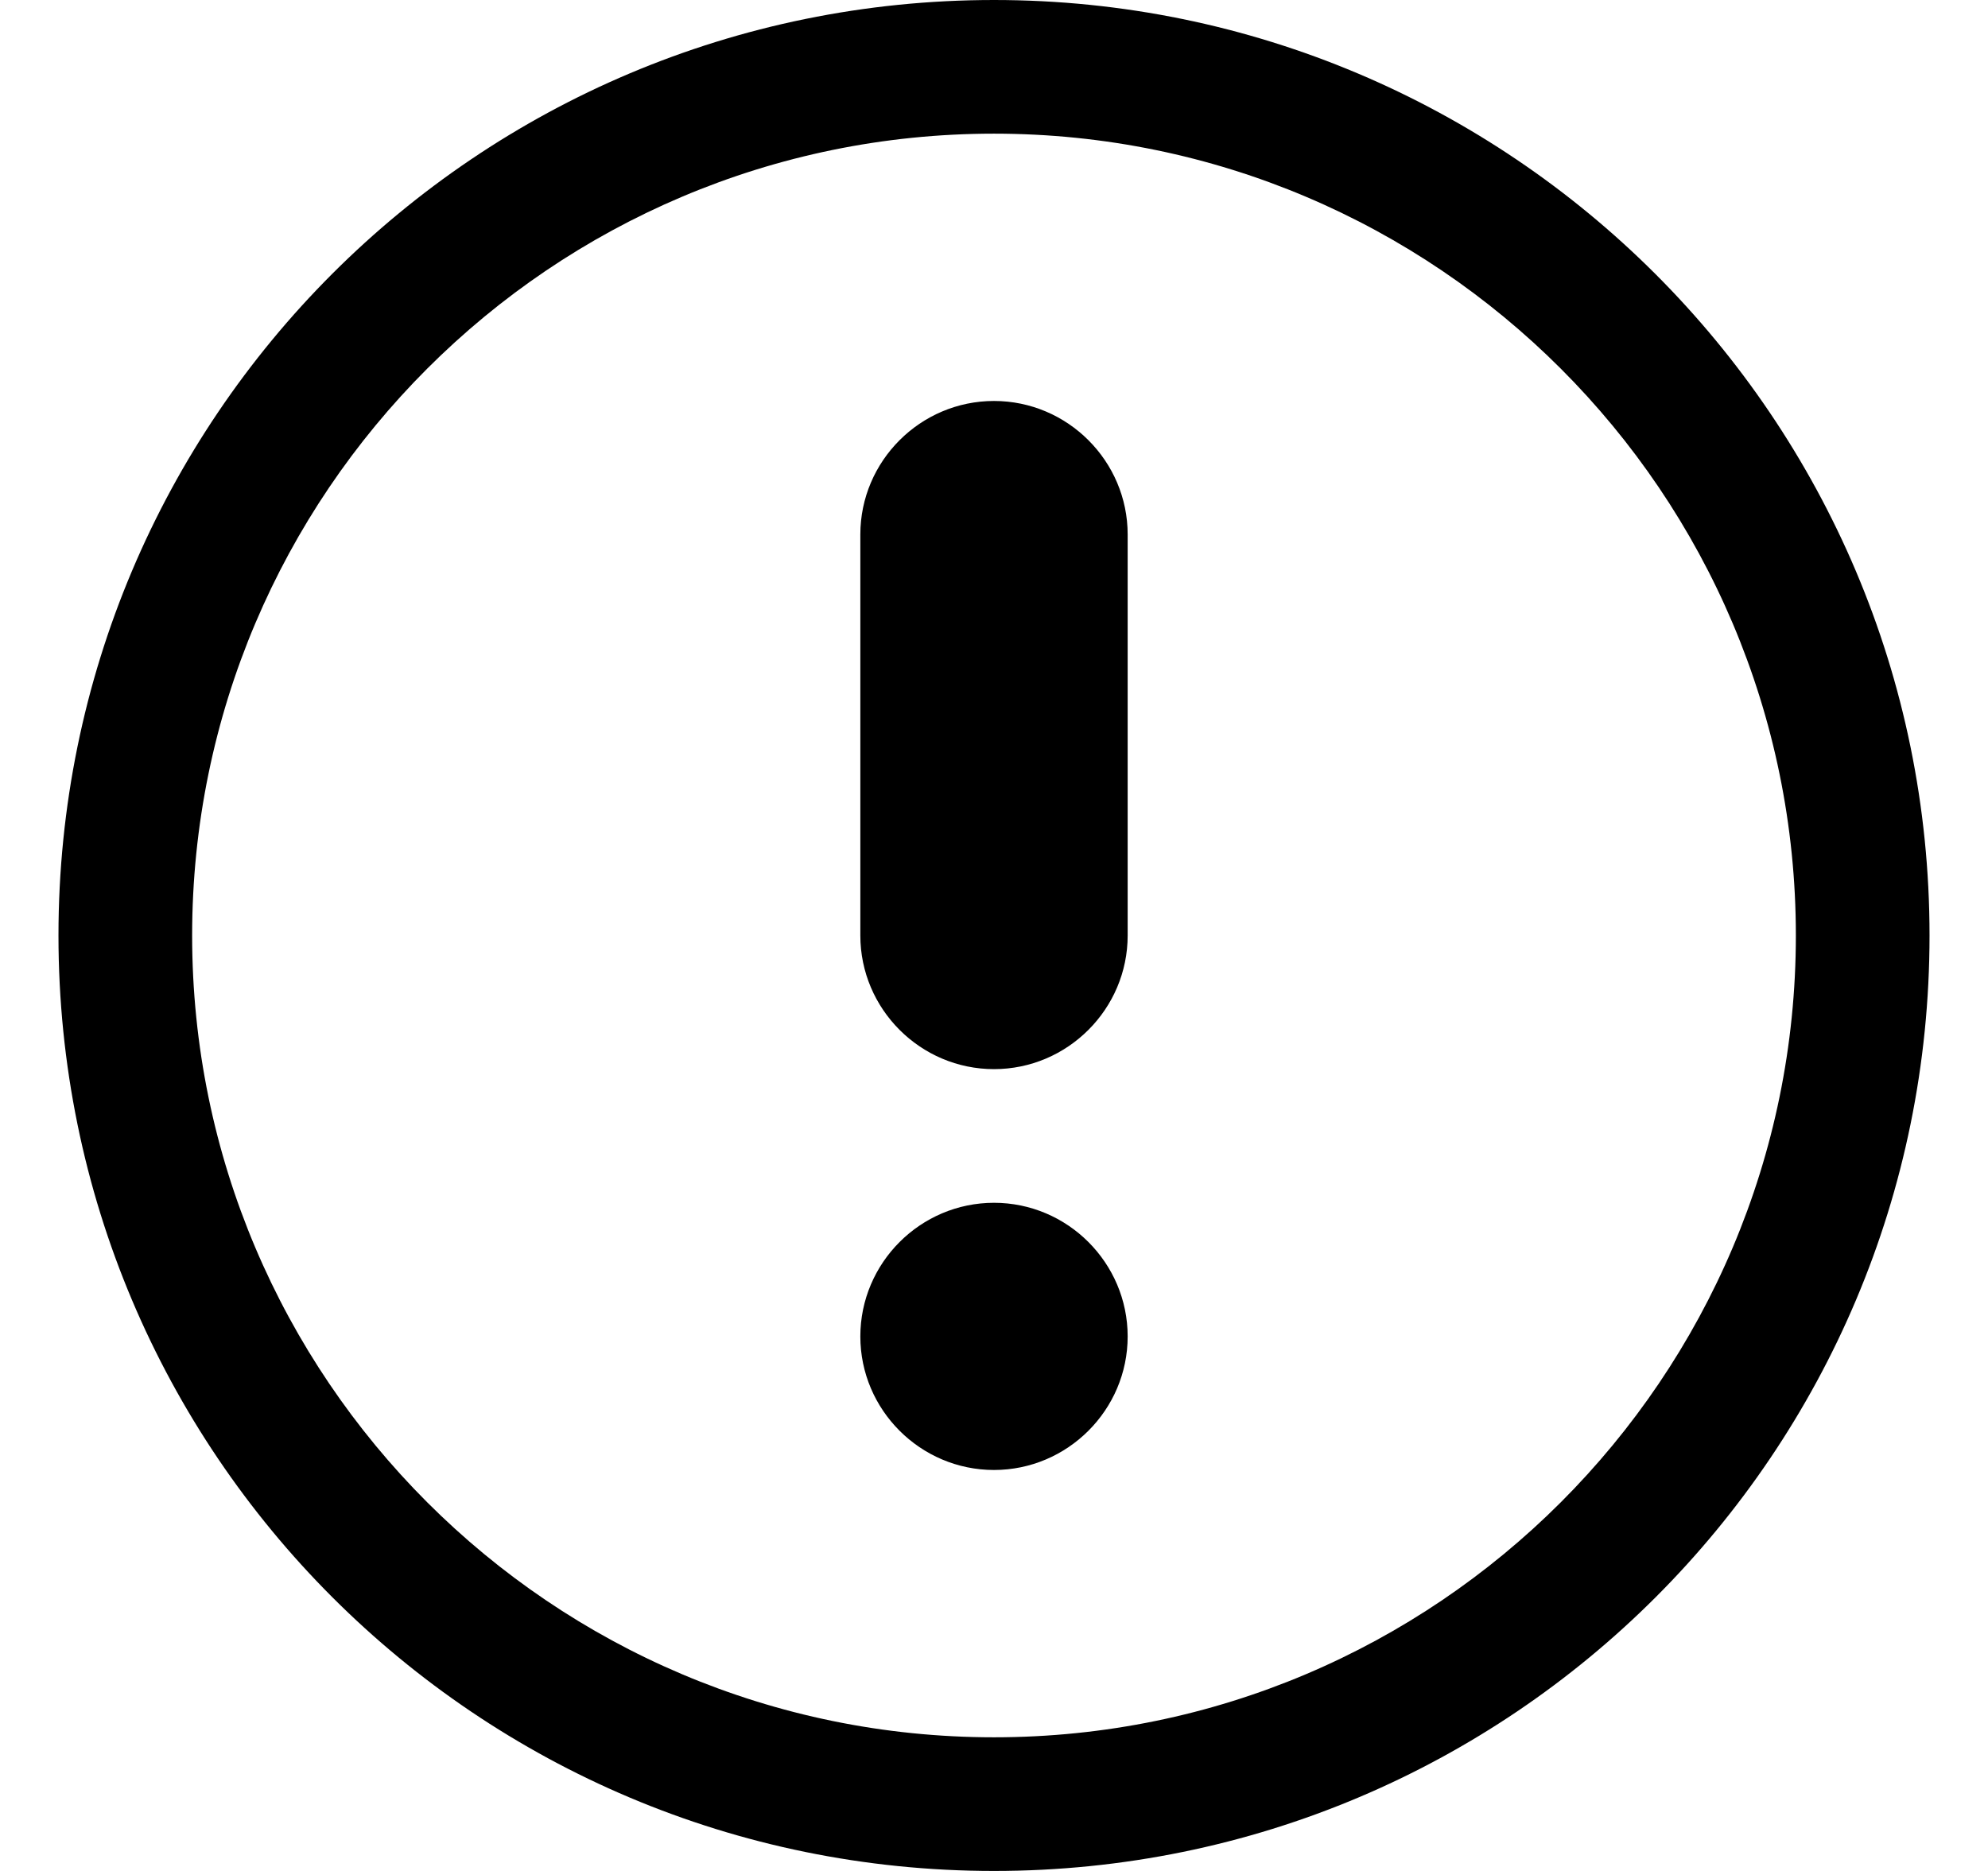 <svg width="17" height="16" viewBox="0 0 17 16" fill="none" xmlns="http://www.w3.org/2000/svg">
<path d="M8.5 3.429C7.871 3.429 7.357 3.943 7.357 4.571V8C7.357 8.629 7.871 9.143 8.5 9.143C9.129 9.143 9.643 8.629 9.643 8V4.571C9.643 3.943 9.129 3.429 8.5 3.429ZM8.5 0C4.077 0 0.5 3.577 0.5 8C0.5 12.423 4.077 16 8.5 16C12.923 16 16.5 12.423 16.5 8C16.5 3.577 12.911 0 8.5 0ZM8.5 14.857C4.717 14.857 1.643 11.783 1.643 8C1.643 4.217 4.717 1.143 8.5 1.143C12.283 1.143 15.357 4.217 15.357 8C15.357 11.783 12.283 14.857 8.5 14.857ZM8.5 10.286C7.871 10.286 7.357 10.8 7.357 11.429C7.357 12.057 7.871 12.571 8.5 12.571C9.129 12.571 9.643 12.057 9.643 11.429C9.643 10.8 9.129 10.286 8.5 10.286Z" fill="currentColor"/>
</svg>
